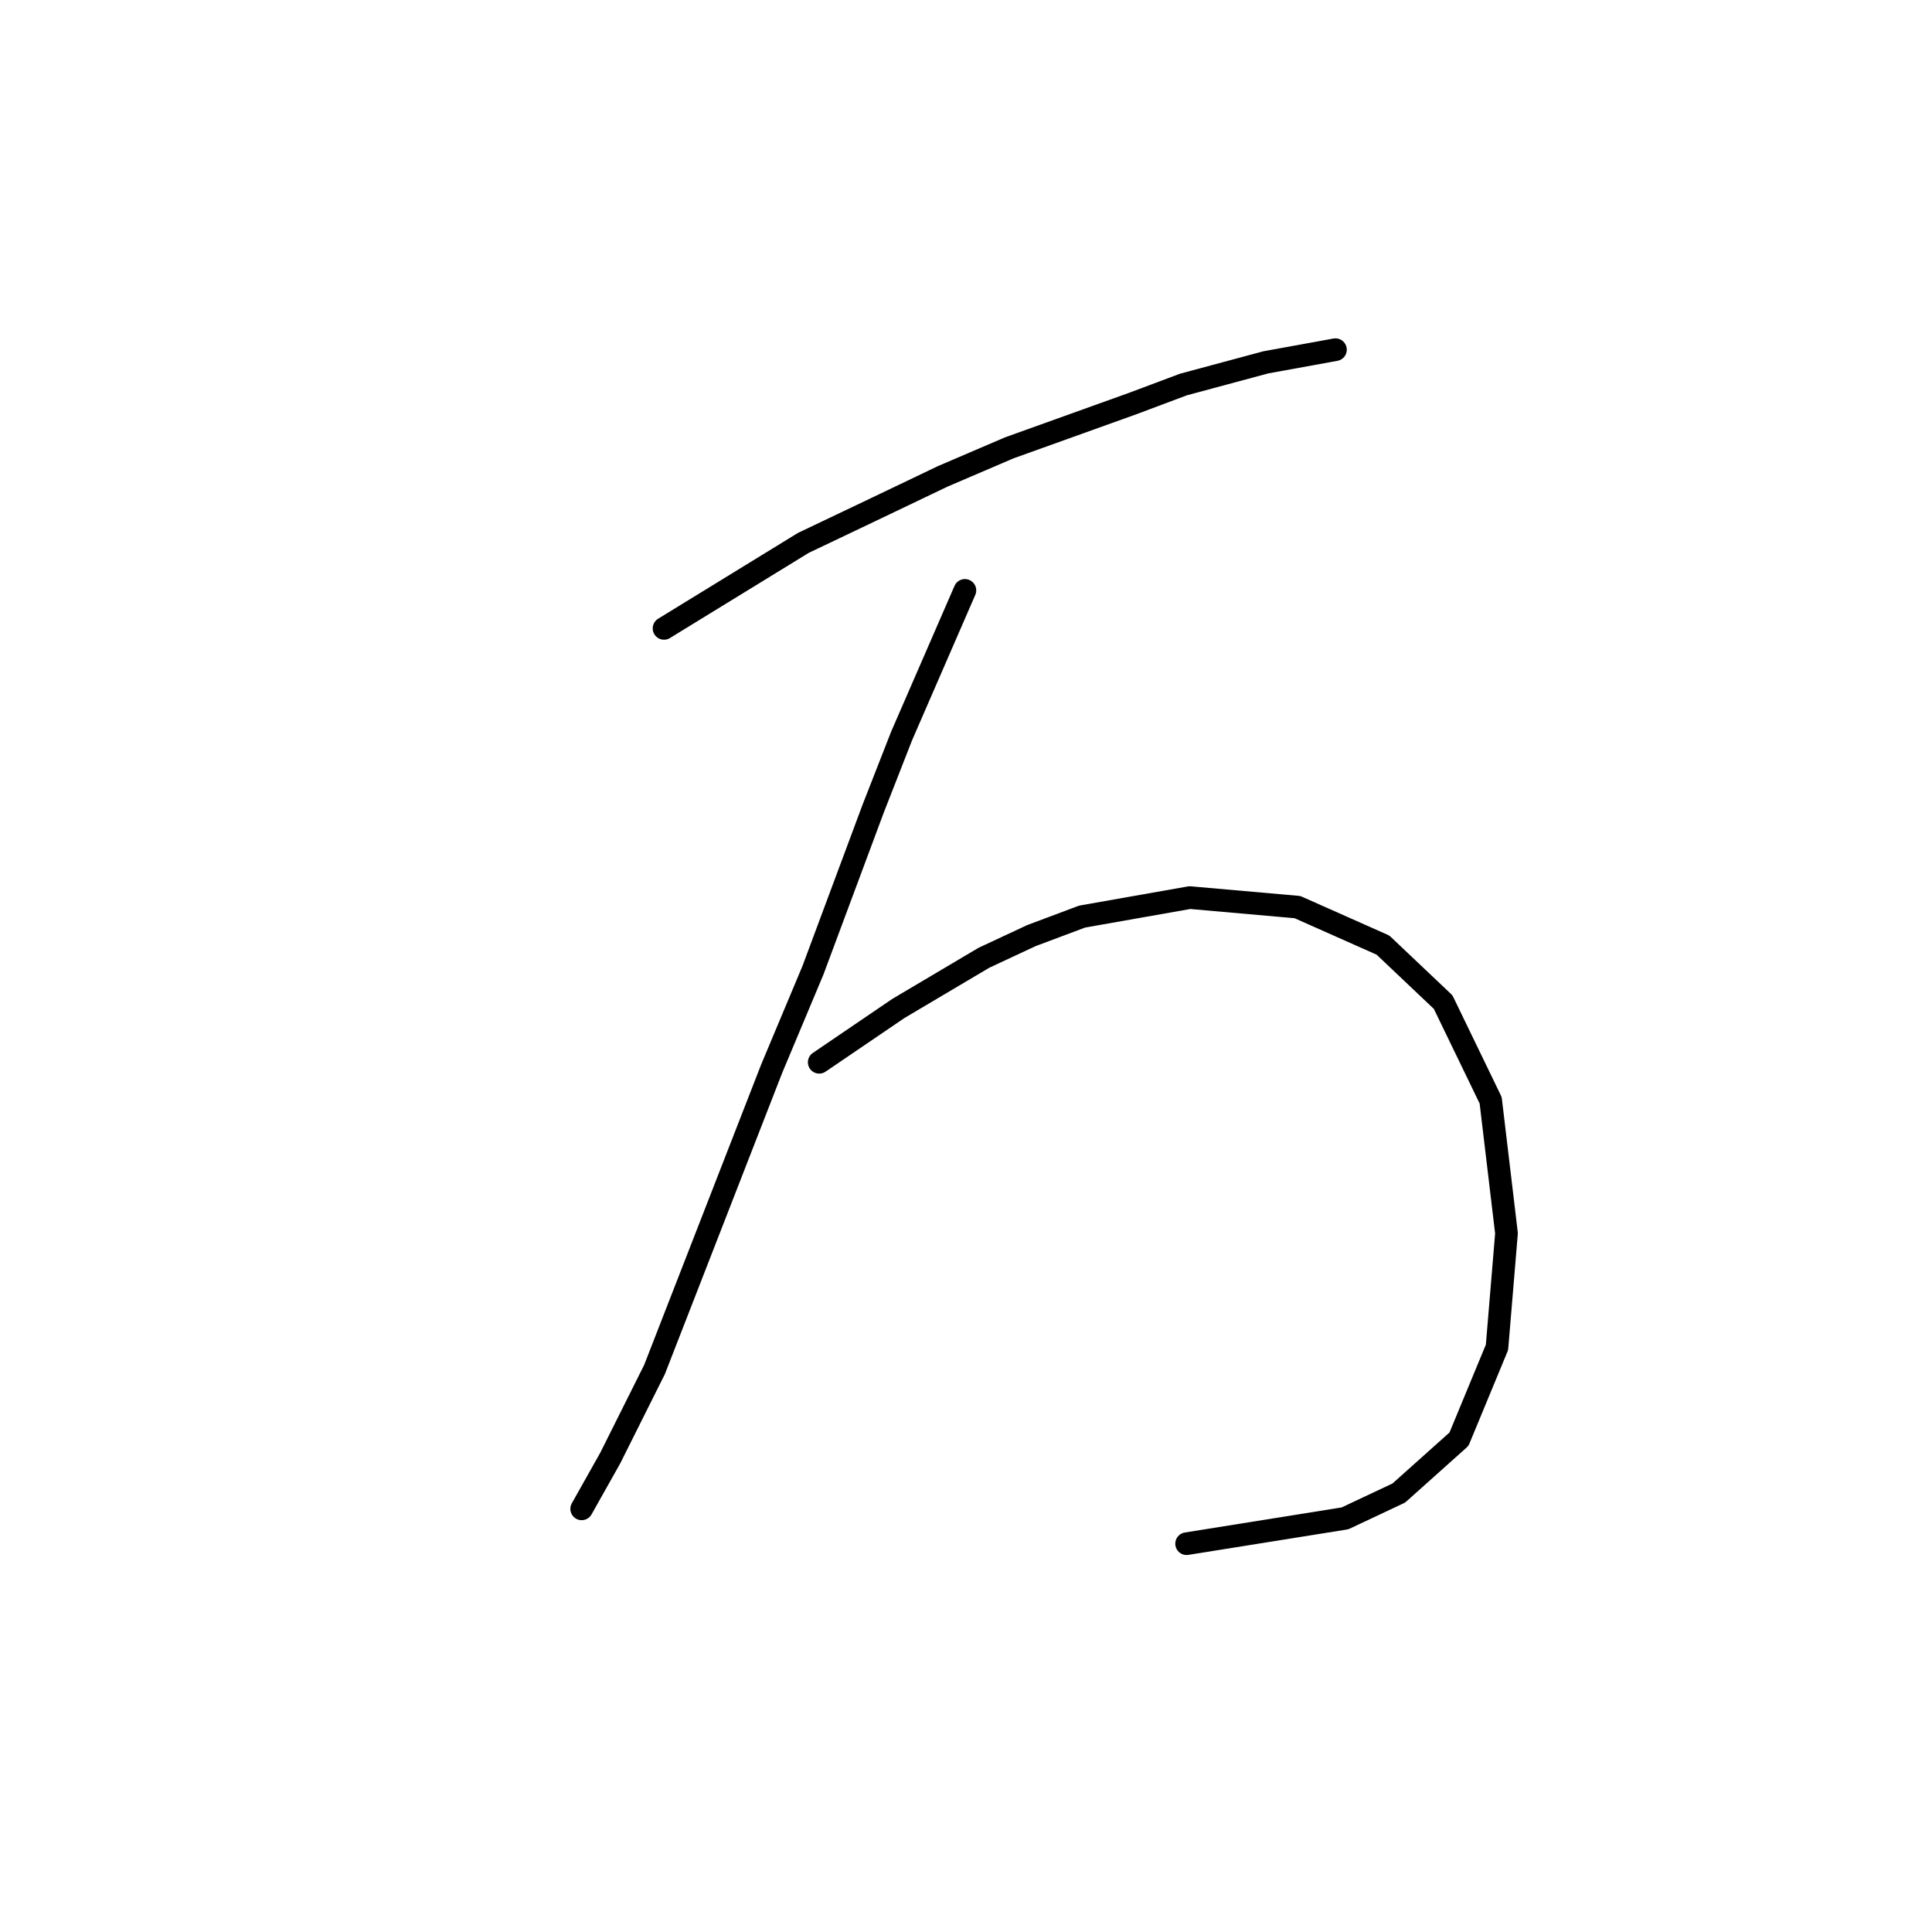 <?xml version="1.0" standalone="no"?>
    <svg width="256" height="256" xmlns="http://www.w3.org/2000/svg" version="1.1">
    <polyline stroke="black" stroke-width="3" stroke-linecap="round" fill="transparent" stroke-linejoin="round" points="87.987 83.265 106.452 71.934 115.265 67.737 124.917 63.121 133.73 59.344 150.097 53.468 156.812 50.95 167.723 48.013 176.956 46.334 176.956 46.334 " />
        <polyline stroke="black" stroke-width="3" stroke-linecap="round" fill="transparent" stroke-linejoin="round" points="127.855 78.229 119.462 97.533 115.685 107.186 107.711 128.589 102.255 141.598 86.728 181.467 80.852 193.217 77.075 199.932 77.075 199.932 " />
        <polyline stroke="black" stroke-width="3" stroke-linecap="round" fill="transparent" stroke-linejoin="round" points="108.55 140.759 119.042 133.625 130.373 126.91 136.668 123.972 143.383 121.454 157.651 118.936 171.92 120.195 183.251 125.231 191.225 132.785 197.52 145.795 199.618 163.421 198.359 178.529 193.323 190.699 185.349 197.834 178.215 201.191 157.232 204.548 157.232 204.548 " />
        </svg>
